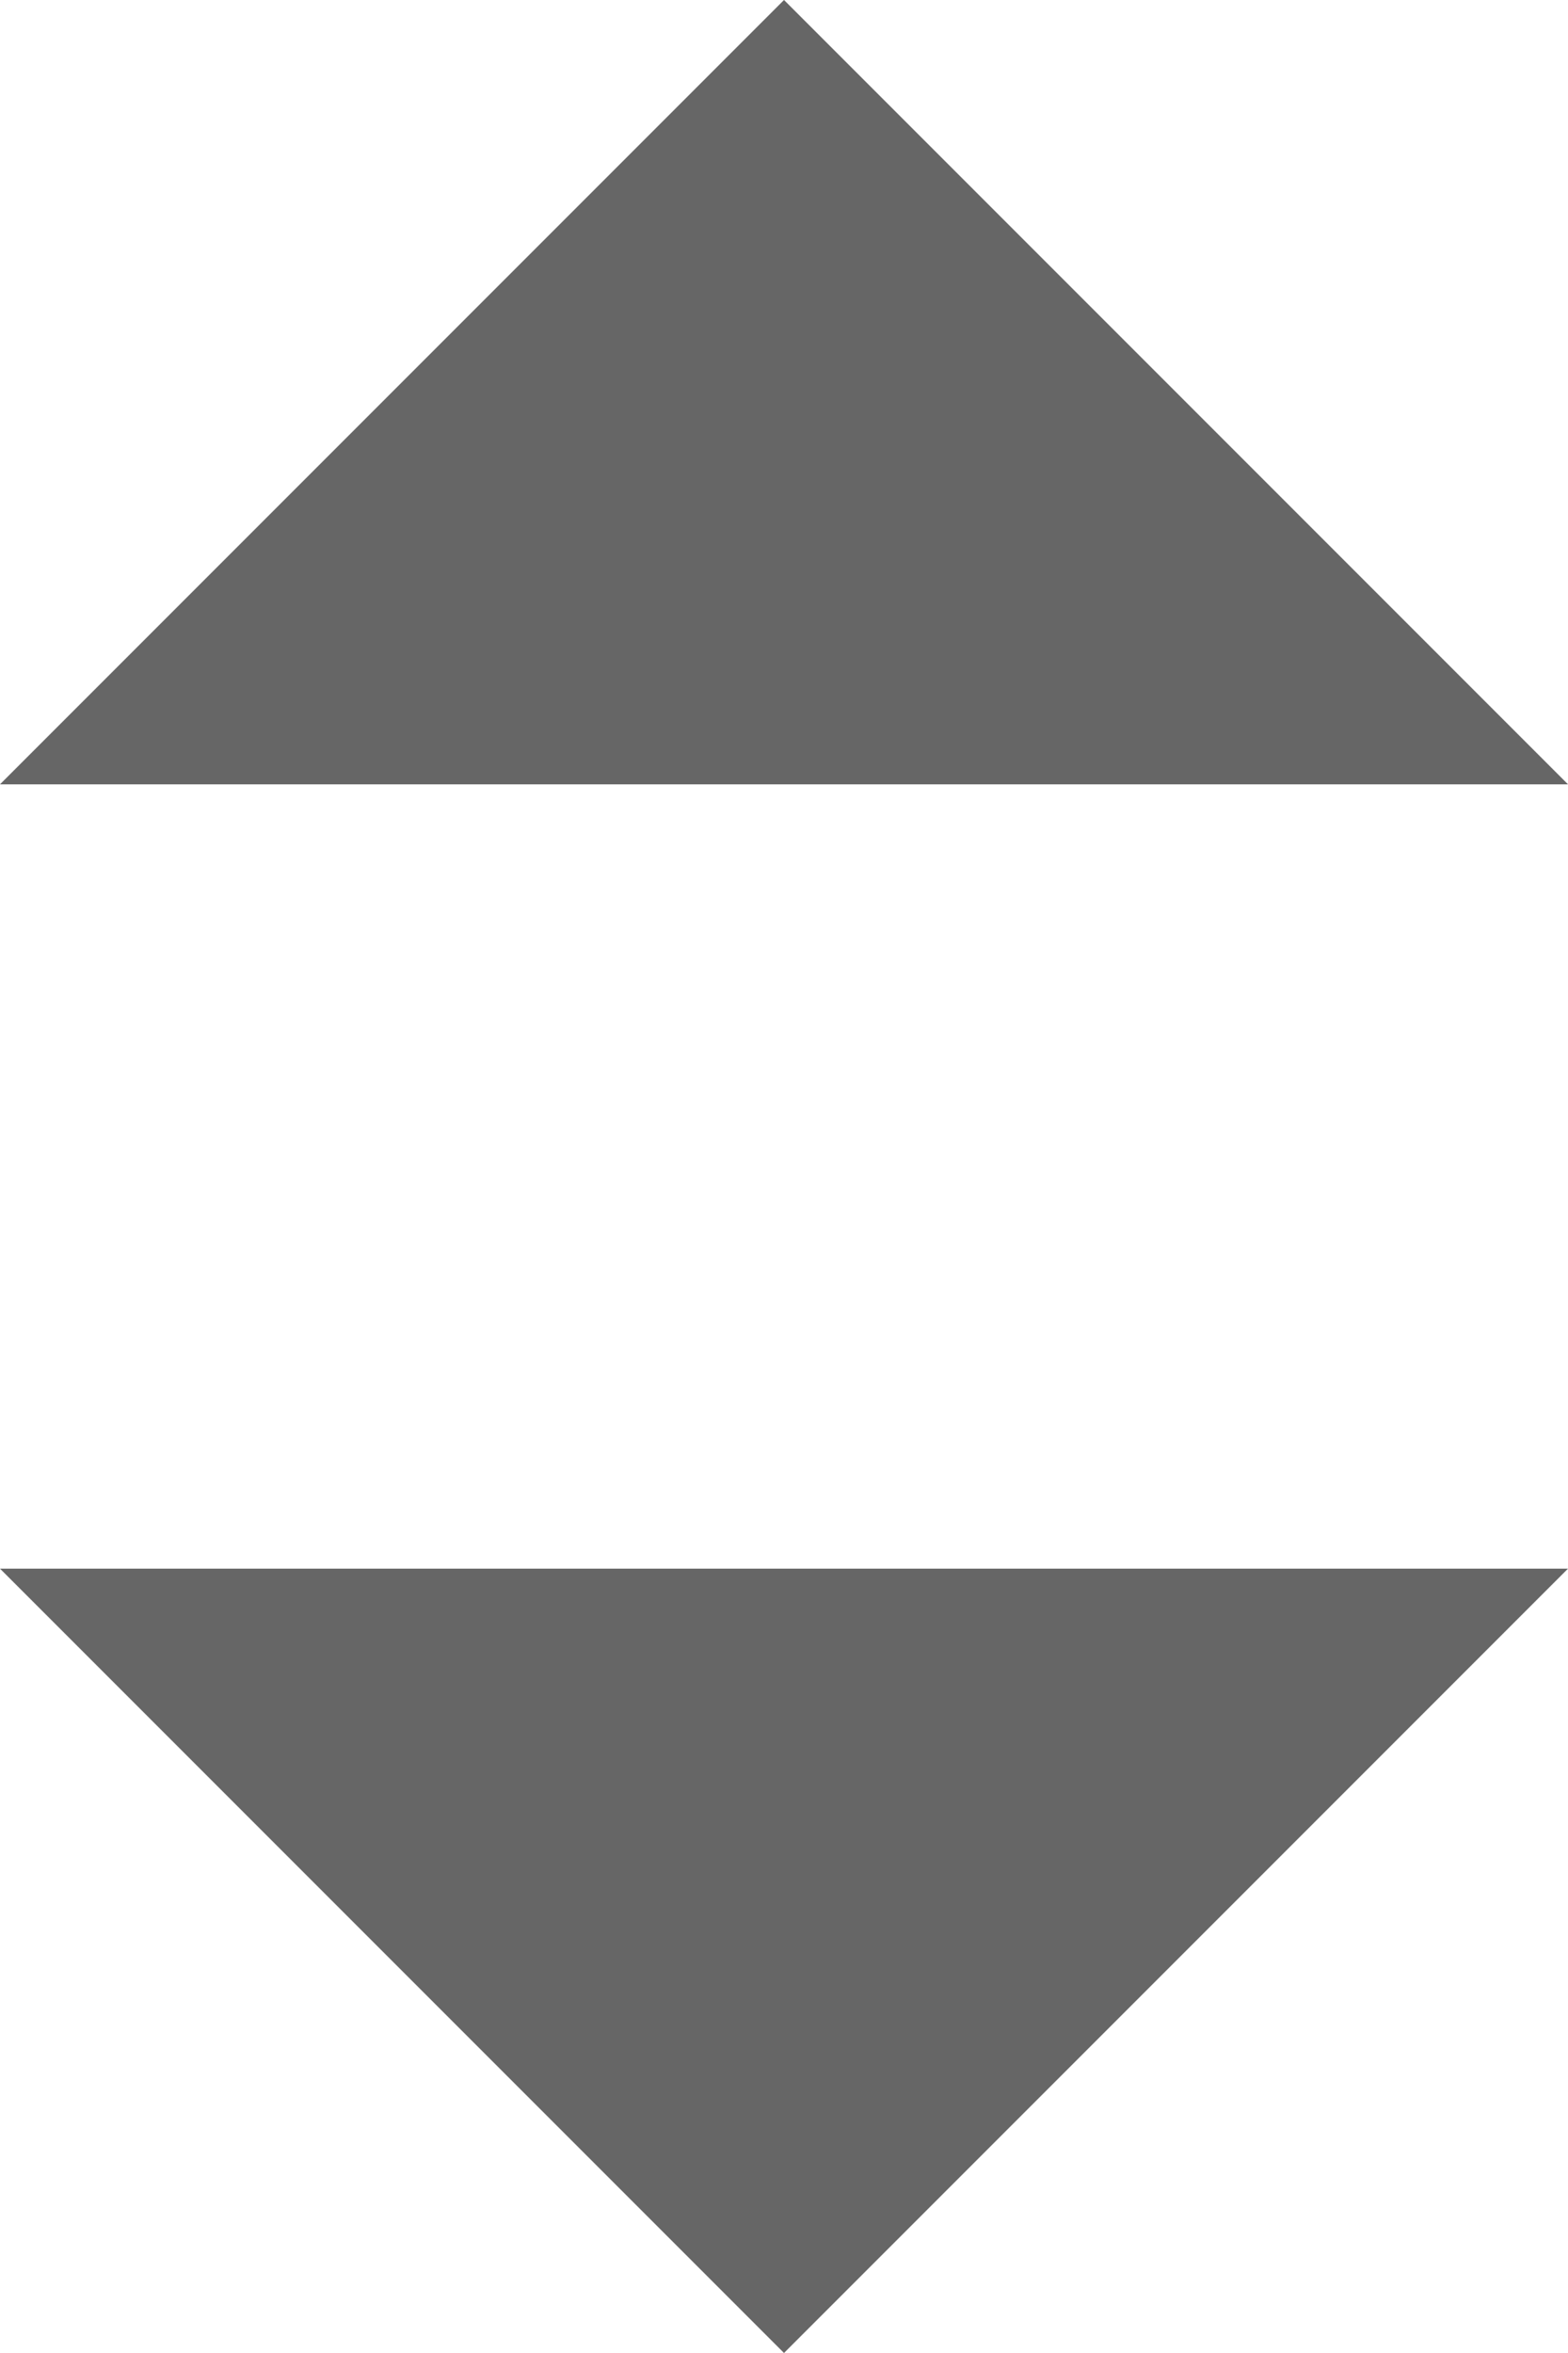 <?xml version="1.0" encoding="UTF-8"?>
<svg width="10px" height="15px" viewBox="0 0 10 15" version="1.1" xmlns="http://www.w3.org/2000/svg" xmlns:xlink="http://www.w3.org/1999/xlink">
    <!-- Generator: Sketch 50.2 (55047) - http://www.bohemiancoding.com/sketch -->
    <title>Group 8</title>
    <desc>Created with Sketch.</desc>
    <defs></defs>
    <g id="Home-" stroke="none" stroke-width="1" fill="none" fill-rule="evenodd">
        <g id="Home-Zoom-Graph" transform="translate(-726, -932)" fill="#666666" fill-rule="nonzero">
            <g id="Group-3" transform="translate(719, 923)">
                <g id="Group-8" transform="translate(7, 9)">
                    <polygon id="Shape" points="0 5 5 0 10 5"></polygon>
                    <polygon id="Shape" points="0 10 5 15 10 10"></polygon>
                </g>
            </g>
        </g>
    </g>
</svg>